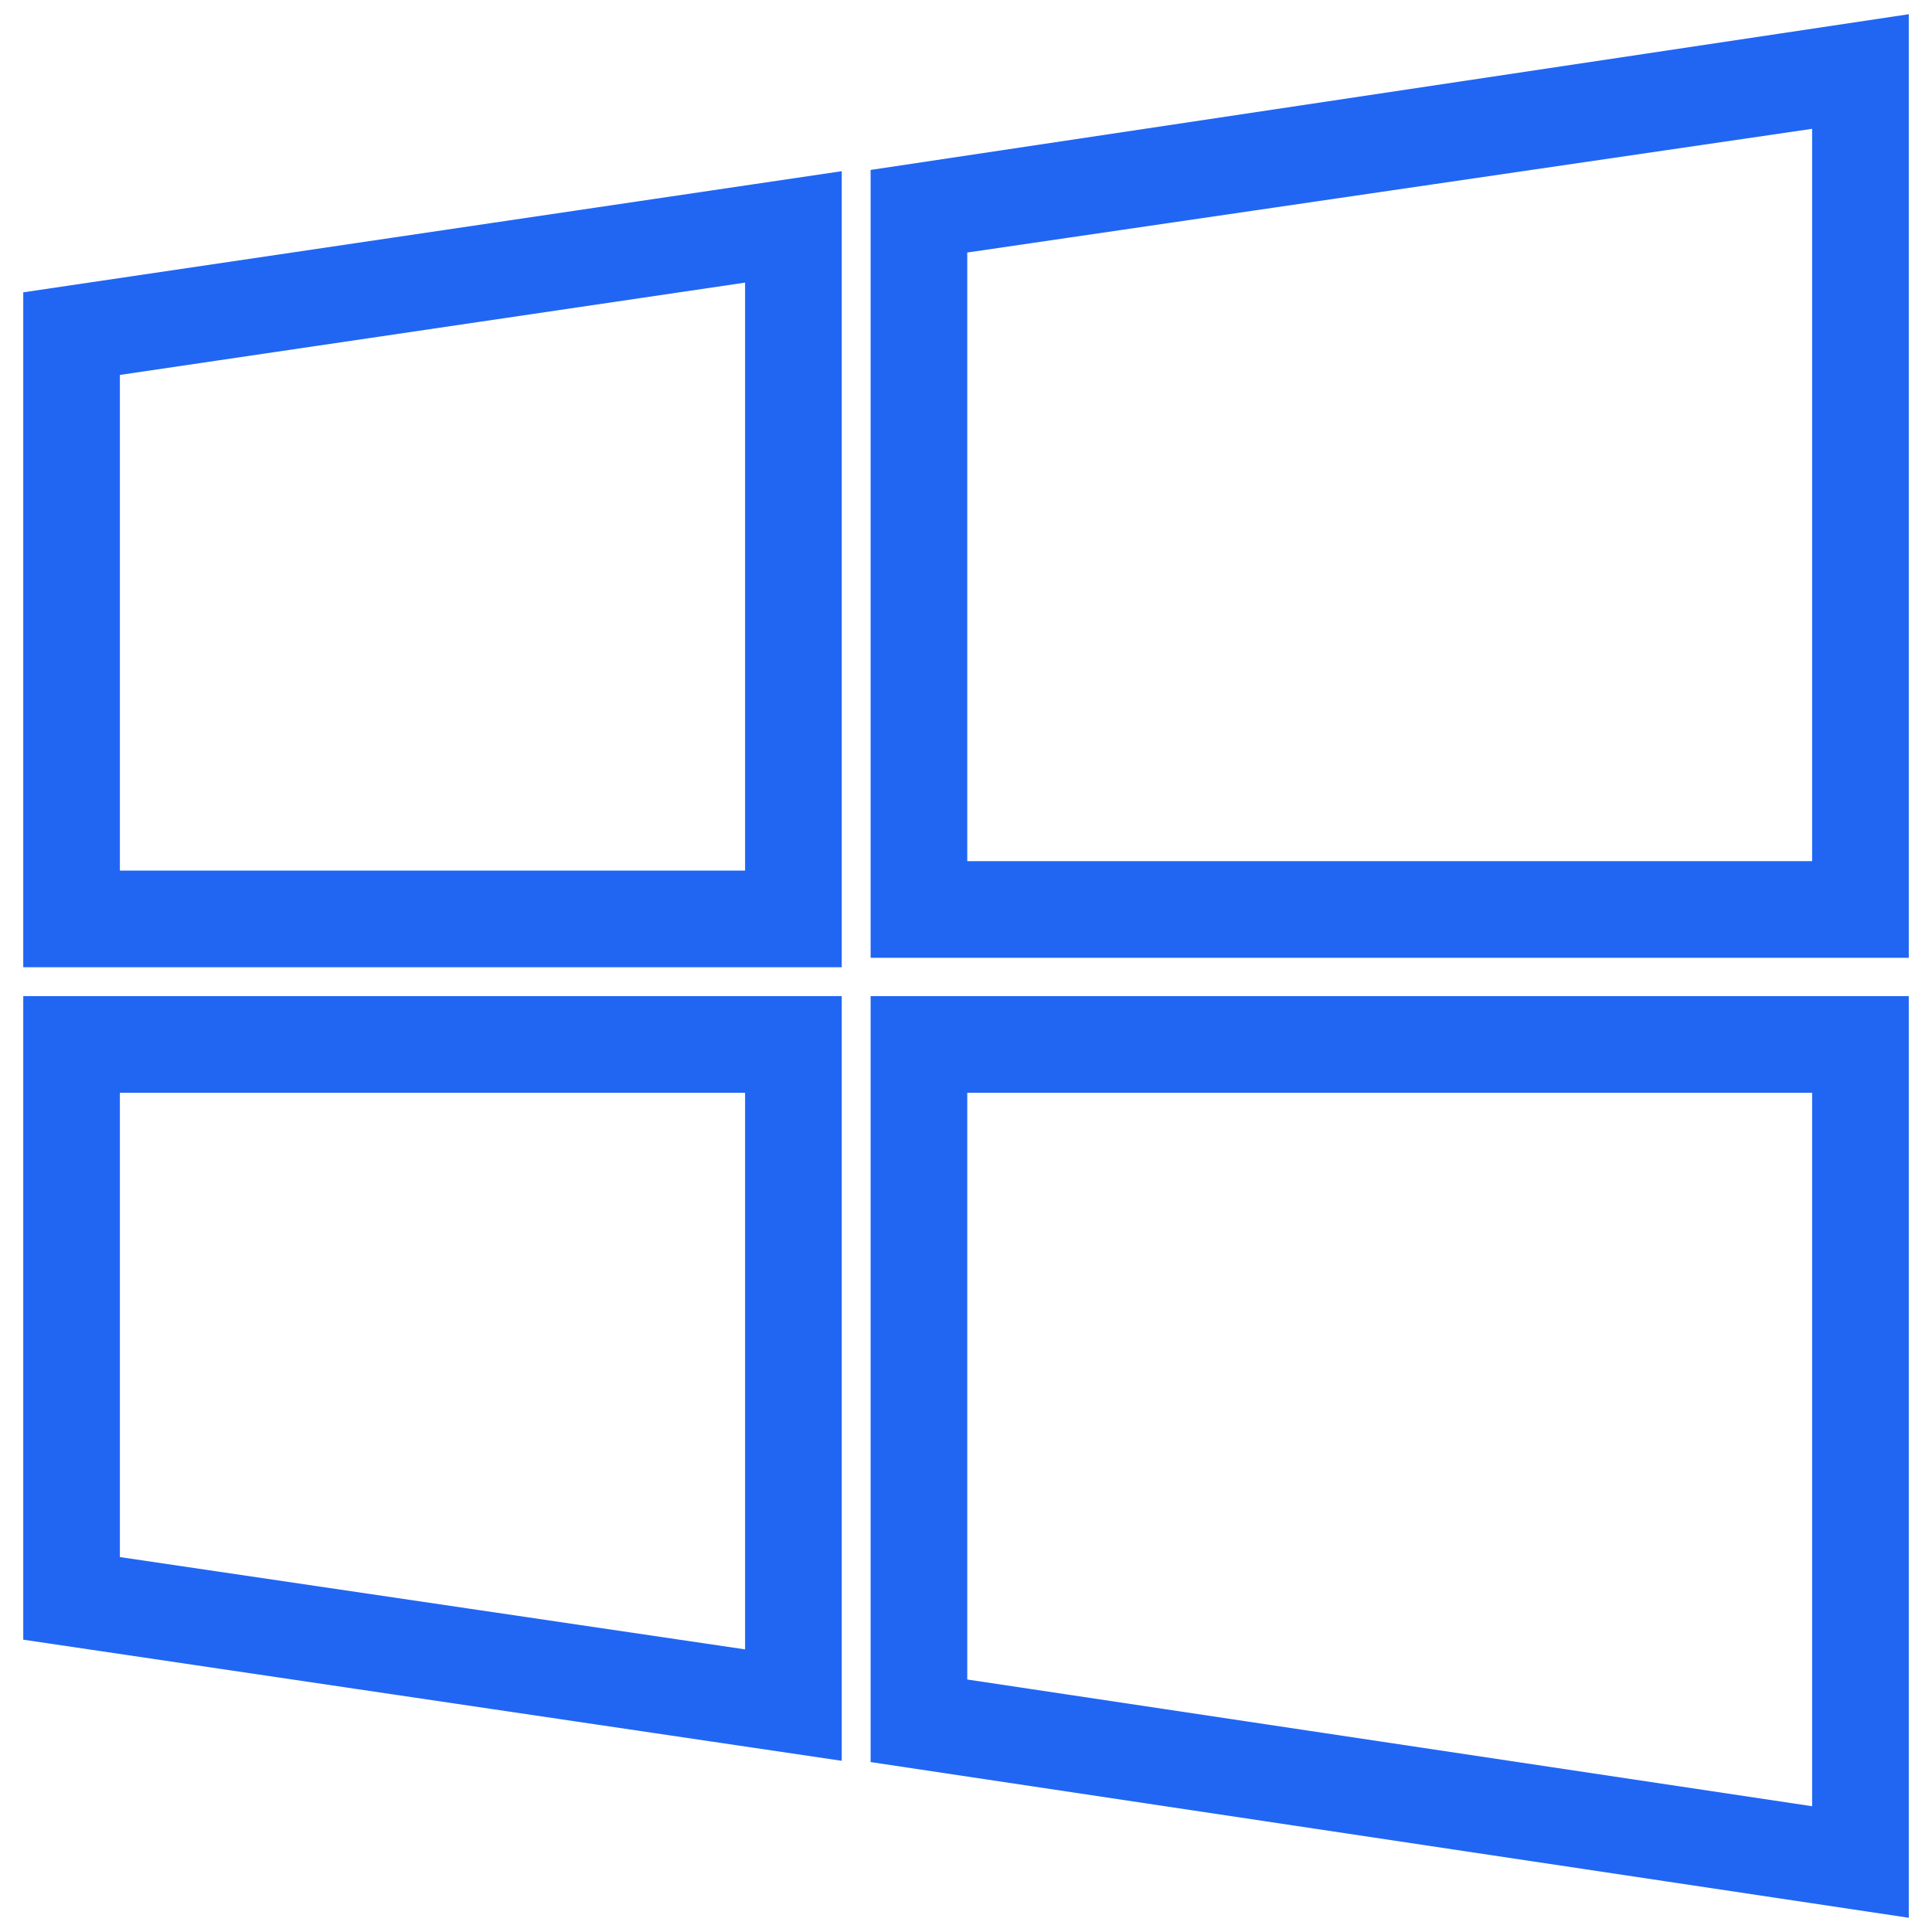 <svg width="57" height="57" viewBox="0 0 57 57" fill="none" xmlns="http://www.w3.org/2000/svg">
<path d="M26.186 5.444V27.759H55.815V1L26.186 5.444ZM53.963 25.907H28.037V7.018L53.963 3.222V25.907ZM1.186 28.037H24.334V5.63L1.186 9.056V28.037ZM3.037 10.63L22.482 7.759V26.185H3.037V10.63ZM26.186 51.556L55.815 56V29.889H26.186V51.556ZM28.037 31.741H53.963V53.87L28.037 49.981V31.741ZM1.186 47.944L24.334 51.37V29.889H1.186V47.944ZM3.037 31.741H22.482V49.241L3.037 46.37V31.741Z" fill="#2166F3" stroke="#2166F3"/>
</svg>
